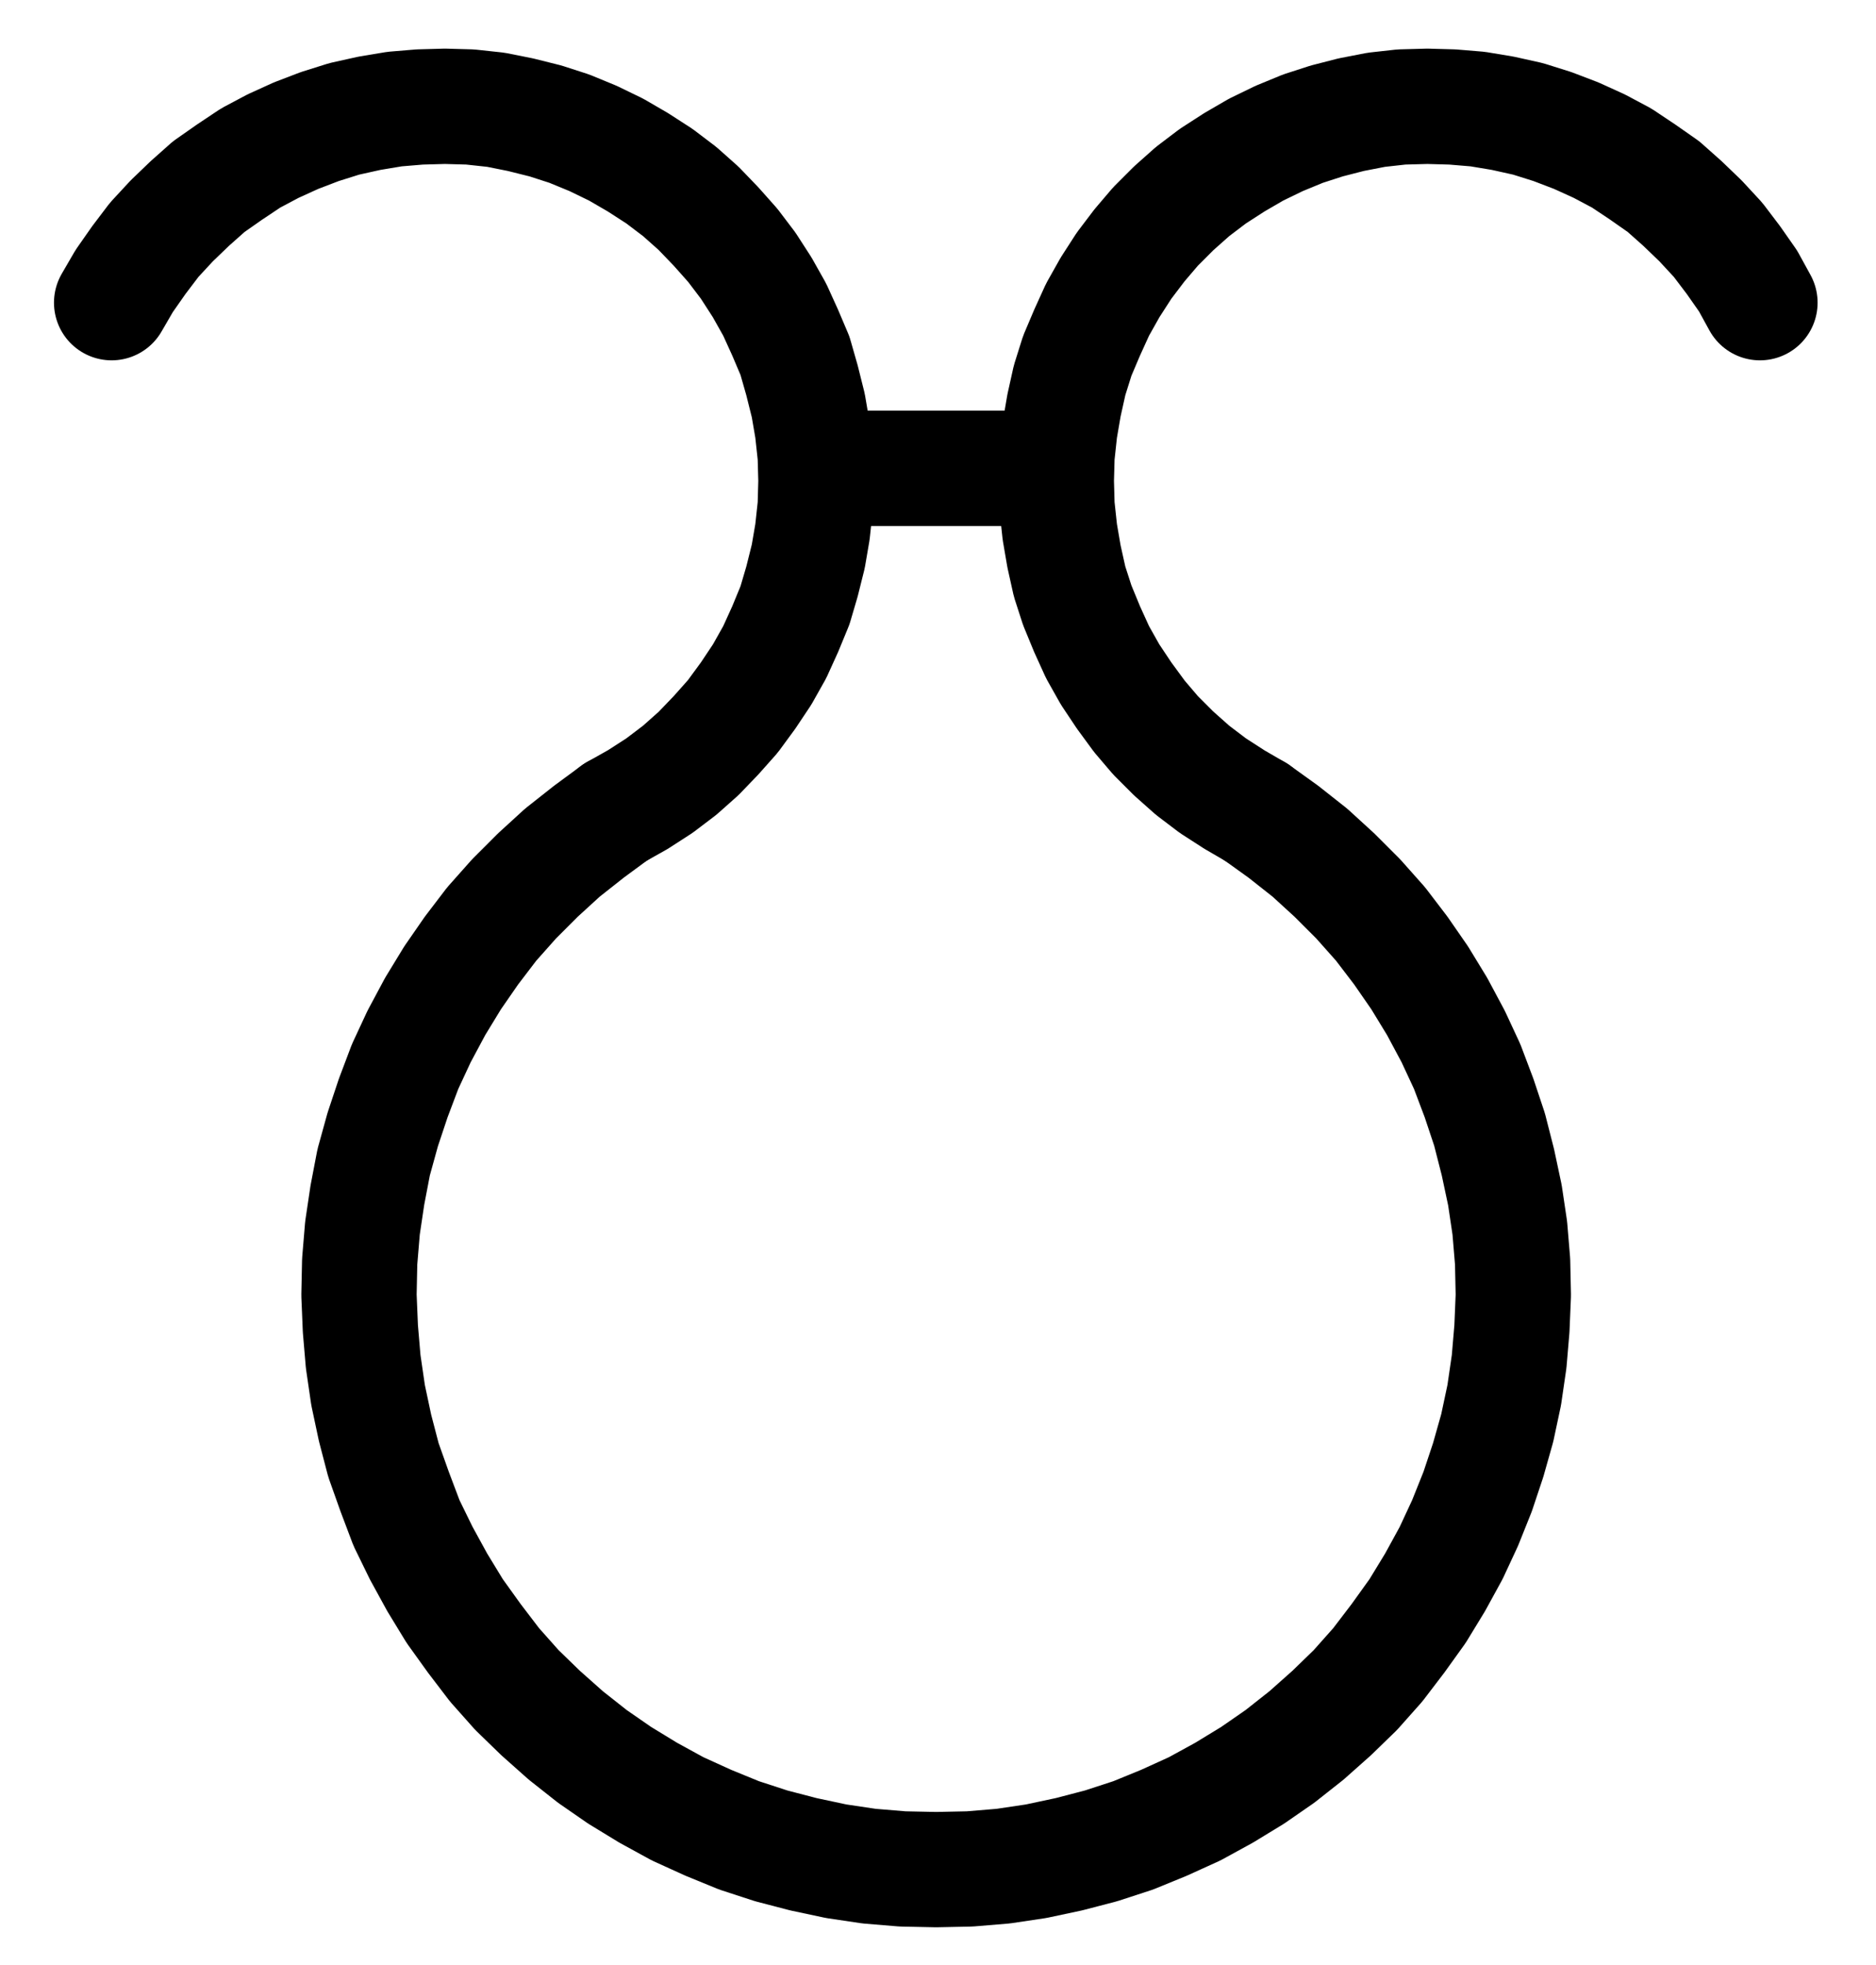 <?xml version="1.0" encoding="UTF-8" standalone="no"?>
<!-- Created with Inkscape (http://www.inkscape.org/) -->

<svg
   version="1.1"
   id="svg1"
   width="429.573"
   height="449.827"
   viewBox="0 0 429.573 449.827"
   sodipodi:docname="Realgar5.pdf"
   xmlns:inkscape="http://www.inkscape.org/namespaces/inkscape"
   xmlns:sodipodi="http://sodipodi.sourceforge.net/DTD/sodipodi-0.dtd"
   xmlns="http://www.w3.org/2000/svg"
   xmlns:svg="http://www.w3.org/2000/svg">
  <defs
     id="defs1">
    <clipPath
       clipPathUnits="userSpaceOnUse"
       id="clipPath2">
      <path
         d="M 0,0.16 V 1122.56 H 793.6 V 0.16 Z"
         transform="translate(-323.68,-520.96)"
         clip-rule="evenodd"
         id="path2" />
    </clipPath>
    <clipPath
       clipPathUnits="userSpaceOnUse"
       id="clipPath4">
      <path
         d="M 0,0.16 V 1122.56 H 793.6 V 0.16 Z"
         transform="translate(-323.68,-520.96)"
         clip-rule="evenodd"
         id="path4" />
    </clipPath>
    <clipPath
       clipPathUnits="userSpaceOnUse"
       id="clipPath6">
      <path
         d="M 0,0.16 V 1122.56 H 793.6 V 0.16 Z"
         transform="translate(-585.76,-404.32)"
         clip-rule="evenodd"
         id="path6" />
    </clipPath>
    <clipPath
       clipPathUnits="userSpaceOnUse"
       id="clipPath8">
      <path
         d="M 0,0.16 V 1122.56 H 793.6 V 0.16 Z"
         clip-rule="evenodd"
         id="path8" />
    </clipPath>
  </defs>
  <sodipodi:namedview
     id="namedview1"
     pagecolor="#505050"
     bordercolor="#eeeeee"
     borderopacity="1"
     inkscape:showpageshadow="0"
     inkscape:pageopacity="0"
     inkscape:pagecheckerboard="0"
     inkscape:deskcolor="#505050">
    <inkscape:page
       x="0"
       y="0"
       inkscape:label="1"
       id="page1"
       width="429.573"
       height="449.827"
       margin="0"
       bleed="0" />
  </sodipodi:namedview>
  <g
     id="g1"
     inkscape:groupmode="layer"
     inkscape:label="1">
    <path
       id="path1"
       d="m 0,0 -6.08,4.48 -6.08,4.8 -5.6,5.12 -5.44,5.44 -5.12,5.76 -4.64,6.08 -4.32,6.24 -4,6.56 -3.68,6.88 -3.2,6.88 -2.72,7.2 -2.4,7.2 -2.08,7.52 -1.44,7.52 -1.12,7.52 -0.64,7.68 -0.16,7.68 0.32,7.68 0.64,7.52 1.12,7.68 1.6,7.52 1.92,7.36 2.56,7.2 2.72,7.2 3.36,6.88 3.68,6.72 4,6.56 4.48,6.24 4.64,6.08 5.12,5.76 5.44,5.28 5.76,5.12 6.08,4.8 6.24,4.32 6.56,4 6.72,3.68 7.04,3.2 7.04,2.88 7.36,2.4 7.36,1.92 7.52,1.6 7.52,1.12 7.68,0.64 7.68,0.16 7.68,-0.16 7.68,-0.64 7.52,-1.12 7.52,-1.6 7.36,-1.92 7.36,-2.4 7.04,-2.88 7.04,-3.2 6.72,-3.68 6.56,-4 6.24,-4.32 6.08,-4.8 5.76,-5.12 5.44,-5.28 5.12,-5.76 4.64,-6.08 4.48,-6.24 4,-6.56 3.68,-6.72 3.2,-6.88 2.88,-7.2 2.4,-7.2 2.08,-7.36 1.6,-7.52 1.12,-7.68 0.64,-7.52 0.32,-7.68 L 205.44,102.88 204.8,95.2 203.68,87.68 202.08,80.16 l -1.92,-7.52 -2.4,-7.2 -2.72,-7.2 L 191.84,51.36 188.16,44.48 184.16,37.92 179.84,31.68 175.2,25.6 170.08,19.84 164.64,14.4 159.04,9.28 152.96,4.48 146.72,0"
       style="fill:none;stroke:#000000;stroke-width:26.4;stroke-linecap:round;stroke-linejoin:round;stroke-miterlimit:10;stroke-dasharray:none;stroke-opacity:1"
       transform="translate(140.92,185.933)"
       clip-path="url(#clipPath2)" />
    <path
       id="path3"
       d="m 0,0 5.12,-2.88 4.96,-3.2 4.64,-3.52 4.32,-3.84 4,-4.16 3.84,-4.32 L 30.4,-26.72 33.6,-31.52 36.48,-36.64 l 2.4,-5.28 2.24,-5.44 1.6,-5.44 1.44,-5.76 0.96,-5.6 0.64,-5.92 0.16,-5.76 -0.16,-5.76 -0.64,-5.92 L 44.16,-93.12 42.72,-98.88 41.12,-104.48 38.88,-109.76 36.48,-115.04 33.6,-120.16 30.4,-125.12 l -3.52,-4.64 -3.84,-4.32 -4,-4.16 -4.32,-3.84 -4.64,-3.52 -4.96,-3.2 -4.96,-2.88 -5.28,-2.56 -5.44,-2.24 -5.44,-1.76 -5.76,-1.44 -5.6,-1.12 -5.92,-0.64 -5.76,-0.16 -5.76,0.16 -5.76,0.48 L -56.32,-160 l -5.76,1.28 -5.6,1.76 -5.44,2.08 -5.28,2.4 -5.12,2.72 -4.8,3.2 -4.8,3.36 -4.32,3.84 -4.16,4 -4,4.32 -3.52,4.64 -3.36,4.8 -2.88,4.96"
       style="fill:none;stroke:#000000;stroke-width:26.4;stroke-linecap:round;stroke-linejoin:round;stroke-miterlimit:10;stroke-dasharray:none;stroke-opacity:1"
       transform="translate(140.92,185.933)"
       clip-path="url(#clipPath4)" />
    <path
       id="path5"
       d="m 0,0 -2.72,-4.96 -3.36,-4.8 -3.52,-4.64 -4,-4.32 -4.16,-4 -4.32,-3.84 L -26.88,-29.92 -31.68,-33.12 -36.8,-35.84 -42.08,-38.24 -47.52,-40.32 l -5.6,-1.76 -5.76,-1.28 -5.76,-0.96 -5.76,-0.48 -5.76,-0.16 -5.92,0.16 -5.76,0.64 -5.76,1.12 -5.6,1.44 -5.44,1.76 -5.44,2.24 -5.28,2.56 -4.96,2.88 -4.96,3.2 -4.64,3.52 -4.32,3.84 -4.16,4.16 -3.68,4.32 -3.52,4.64 -3.2,4.96 -2.88,5.12 -2.4,5.28 -2.24,5.28 -1.76,5.6 -1.28,5.76 -0.96,5.6 -0.64,5.92 -0.16,5.76 0.16,5.76 0.64,5.92 0.96,5.6 1.28,5.76 1.76,5.44 2.24,5.44 2.4,5.28 2.88,5.12 3.2,4.8 3.52,4.8 3.68,4.32 4.16,4.16 4.32,3.84 4.64,3.52 4.96,3.2 4.96,2.88"
       style="fill:none;stroke:#000000;stroke-width:26.4;stroke-linecap:round;stroke-linejoin:round;stroke-miterlimit:10;stroke-dasharray:none;stroke-opacity:1"
       transform="translate(403,69.293)"
       clip-path="url(#clipPath6)" />
    <path
       id="path7"
       d="M 378.24,442.24 H 416"
       style="fill:none;stroke:#000000;stroke-width:26.4;stroke-linecap:round;stroke-linejoin:round;stroke-miterlimit:10;stroke-dasharray:none;stroke-opacity:1"
       transform="translate(-182.76,-335.027)"
       clip-path="url(#clipPath8)" />
  </g>
</svg>
